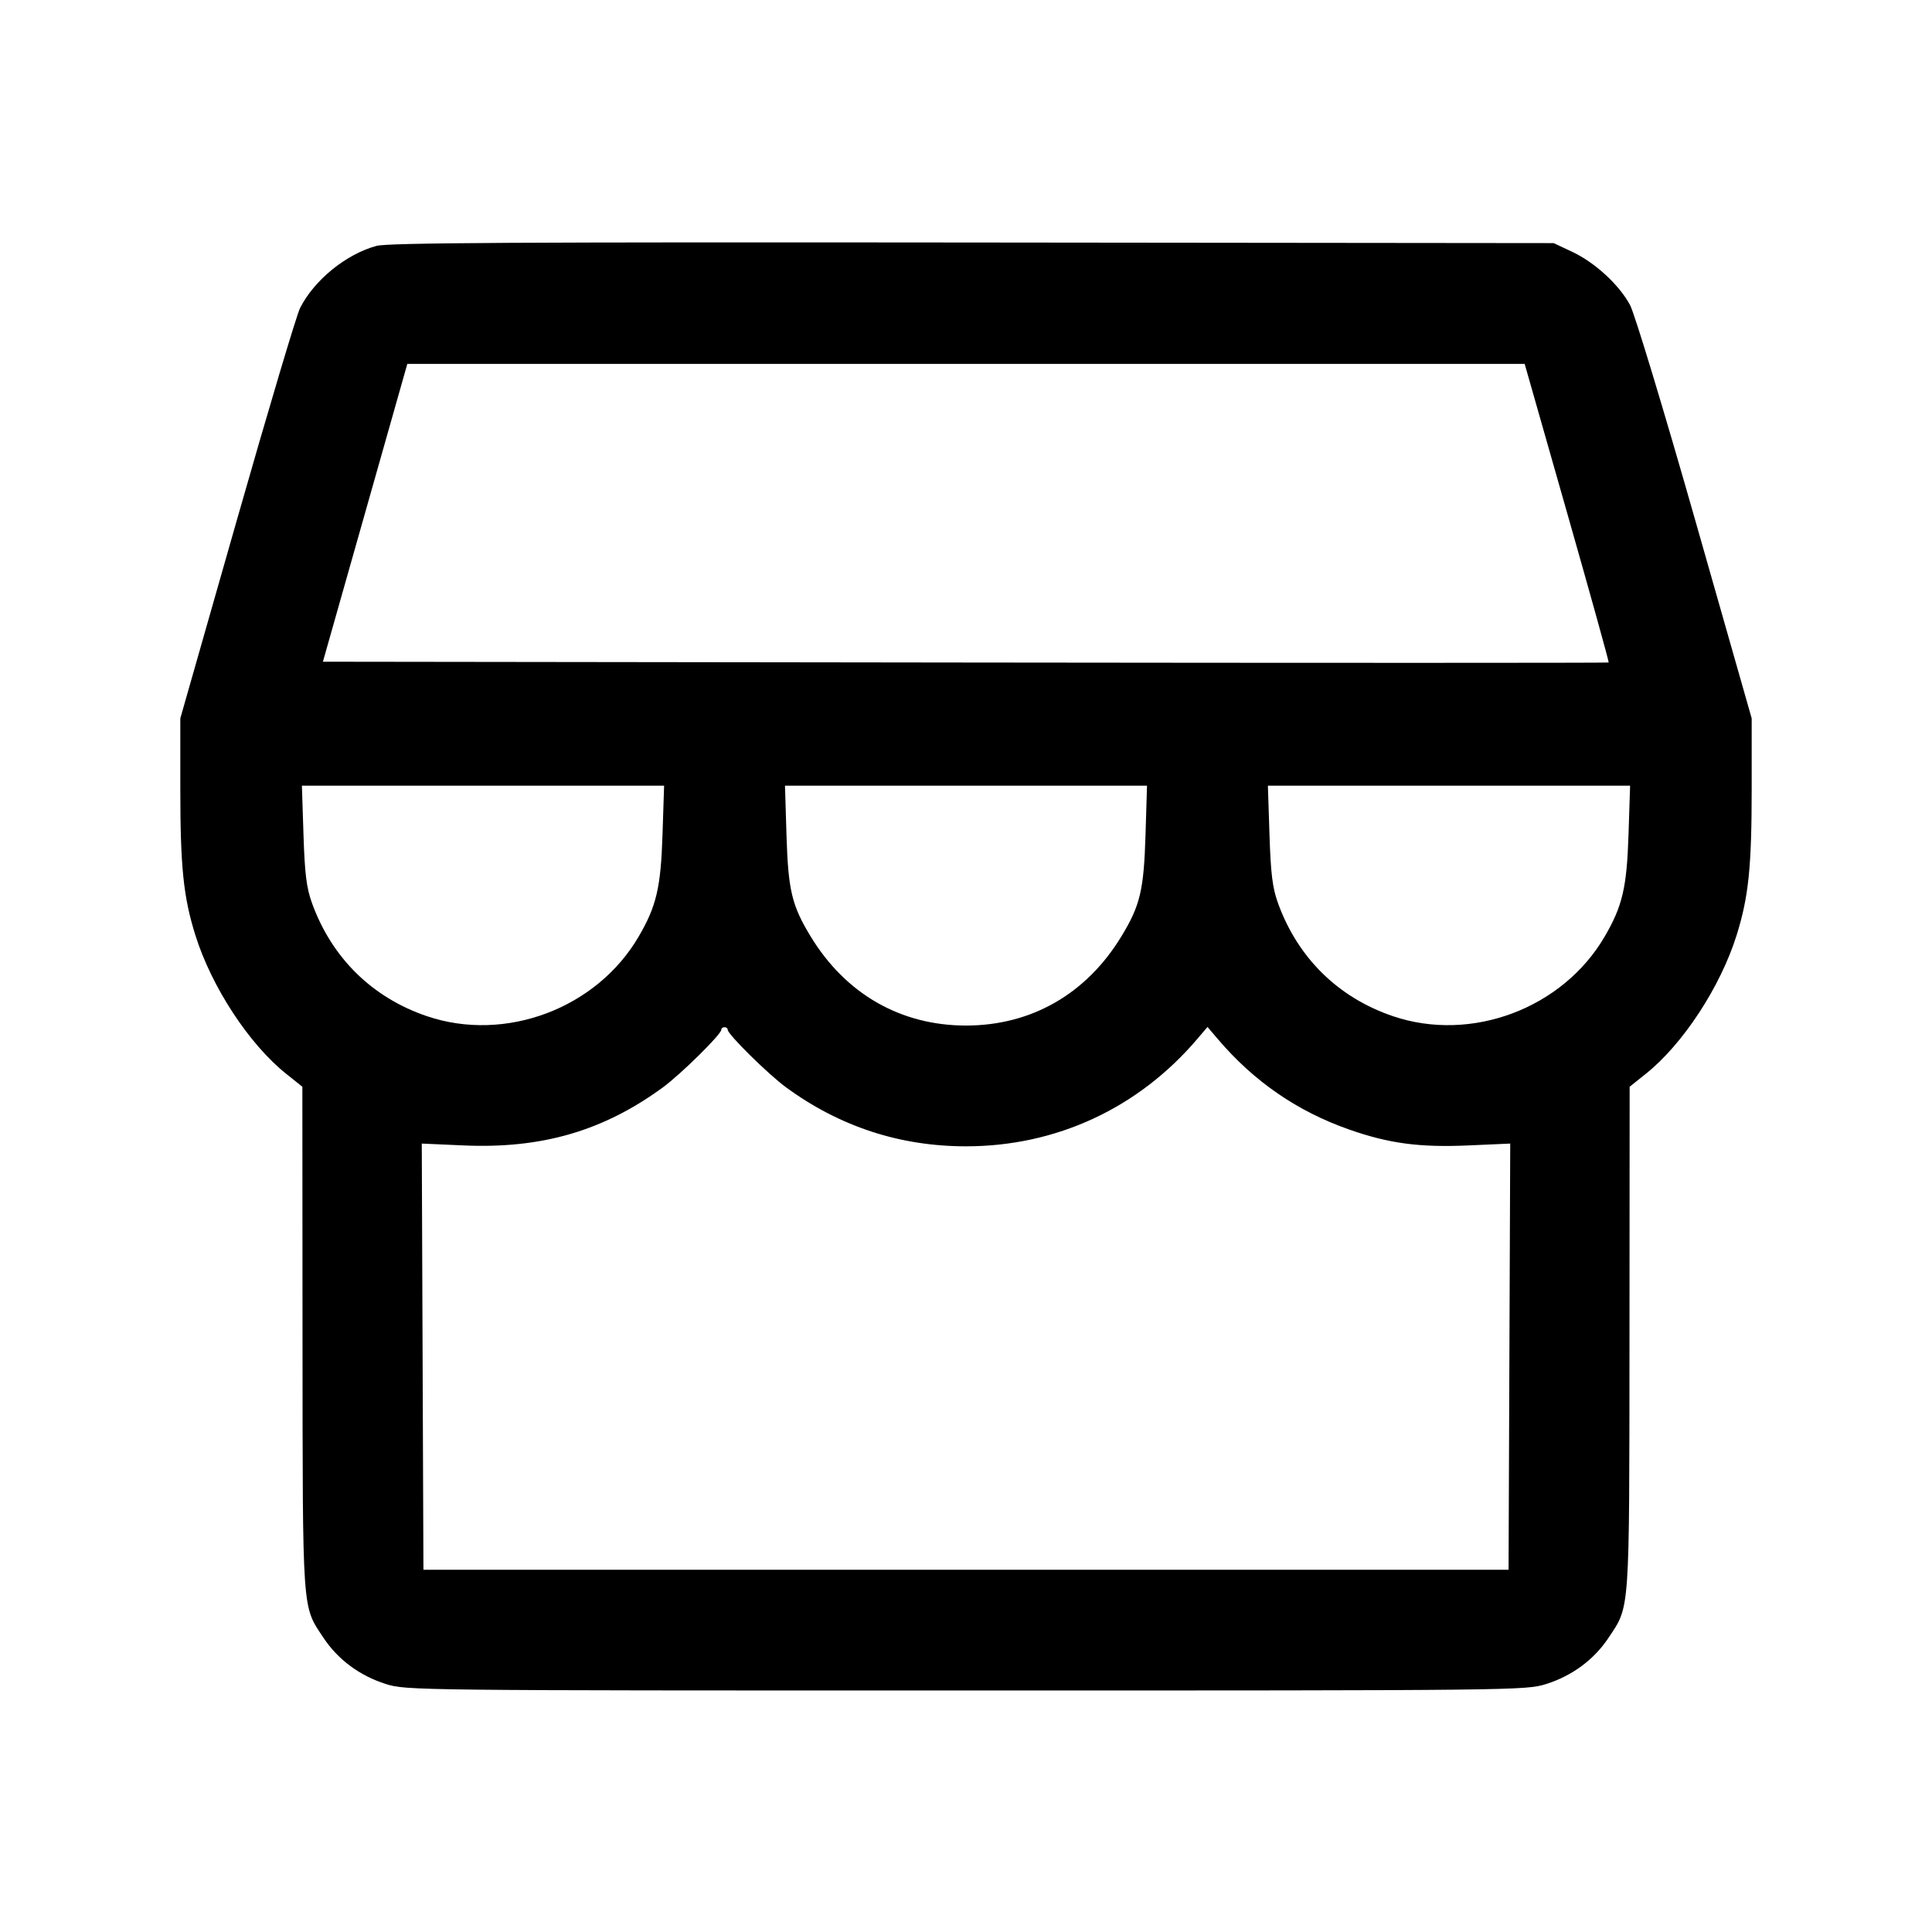 <svg fill="currentColor" viewBox="0 0 256 256" xmlns="http://www.w3.org/2000/svg"><path d="M49.890 32.580 C 45.861 33.673,41.639 37.104,39.762 40.811 C 39.305 41.714,35.548 54.318,31.412 68.819 L 23.893 95.185 23.893 104.522 C 23.893 114.889,24.302 118.855,25.892 123.929 C 28.040 130.781,33.010 138.366,37.927 142.293 L 40.064 144.000 40.085 177.319 C 40.109 214.119,40.012 212.724,42.857 217.009 C 44.784 219.912,47.672 222.051,51.138 223.145 C 53.809 223.987,54.979 224.000,128.000 224.000 C 201.021 224.000,202.191 223.987,204.862 223.145 C 208.328 222.051,211.216 219.912,213.143 217.009 C 215.988 212.724,215.891 214.119,215.915 177.319 L 215.936 144.000 218.073 142.293 C 222.990 138.366,227.960 130.781,230.108 123.929 C 231.698 118.855,232.107 114.889,232.107 104.522 L 232.107 95.185 224.594 68.819 C 220.414 54.148,216.596 41.550,215.988 40.416 C 214.543 37.728,211.328 34.773,208.306 33.357 L 205.867 32.213 128.853 32.133 C 68.726 32.069,51.412 32.168,49.890 32.580 M207.648 67.946 C 210.740 78.795,213.220 87.722,213.158 87.784 C 213.097 87.845,174.738 87.847,127.917 87.788 L 42.787 87.680 48.380 67.947 L 53.973 48.214 128.000 48.217 L 202.027 48.219 207.648 67.946 M87.786 110.613 C 87.559 117.613,86.979 120.082,84.612 124.126 C 79.048 133.634,66.968 138.170,56.580 134.652 C 49.318 132.193,43.950 126.910,41.334 119.646 C 40.610 117.633,40.382 115.799,40.214 110.613 L 40.003 104.107 64.000 104.107 L 87.997 104.107 87.786 110.613 M151.787 110.613 C 151.563 117.954,151.088 119.961,148.599 124.061 C 143.965 131.697,136.664 135.890,128.000 135.890 C 119.336 135.890,112.035 131.697,107.401 124.061 C 104.912 119.961,104.437 117.954,104.213 110.613 L 104.015 104.107 128.000 104.107 L 151.985 104.107 151.787 110.613 M215.786 110.613 C 215.559 117.613,214.979 120.082,212.612 124.126 C 207.048 133.634,194.968 138.170,184.580 134.652 C 177.318 132.193,171.950 126.910,169.334 119.646 C 168.610 117.633,168.382 115.799,168.214 110.613 L 168.003 104.107 192.000 104.107 L 215.997 104.107 215.786 110.613 M96.427 136.452 C 96.427 137.056,101.784 142.340,104.162 144.082 C 111.251 149.274,119.244 151.893,128.000 151.893 C 139.947 151.893,150.820 146.851,158.624 137.692 L 160.000 136.077 161.376 137.692 C 166.161 143.308,171.909 147.264,178.781 149.672 C 184.065 151.524,188.113 152.062,194.592 151.774 L 200.113 151.529 200.003 179.764 L 199.893 208.000 128.000 208.000 L 56.107 208.000 55.997 179.764 L 55.887 151.529 61.408 151.774 C 71.775 152.235,79.957 149.854,87.838 144.082 C 90.216 142.340,95.573 137.056,95.573 136.452 C 95.573 136.262,95.765 136.107,96.000 136.107 C 96.235 136.107,96.427 136.262,96.427 136.452 " stroke="none" fill-rule="evenodd"></path></svg>